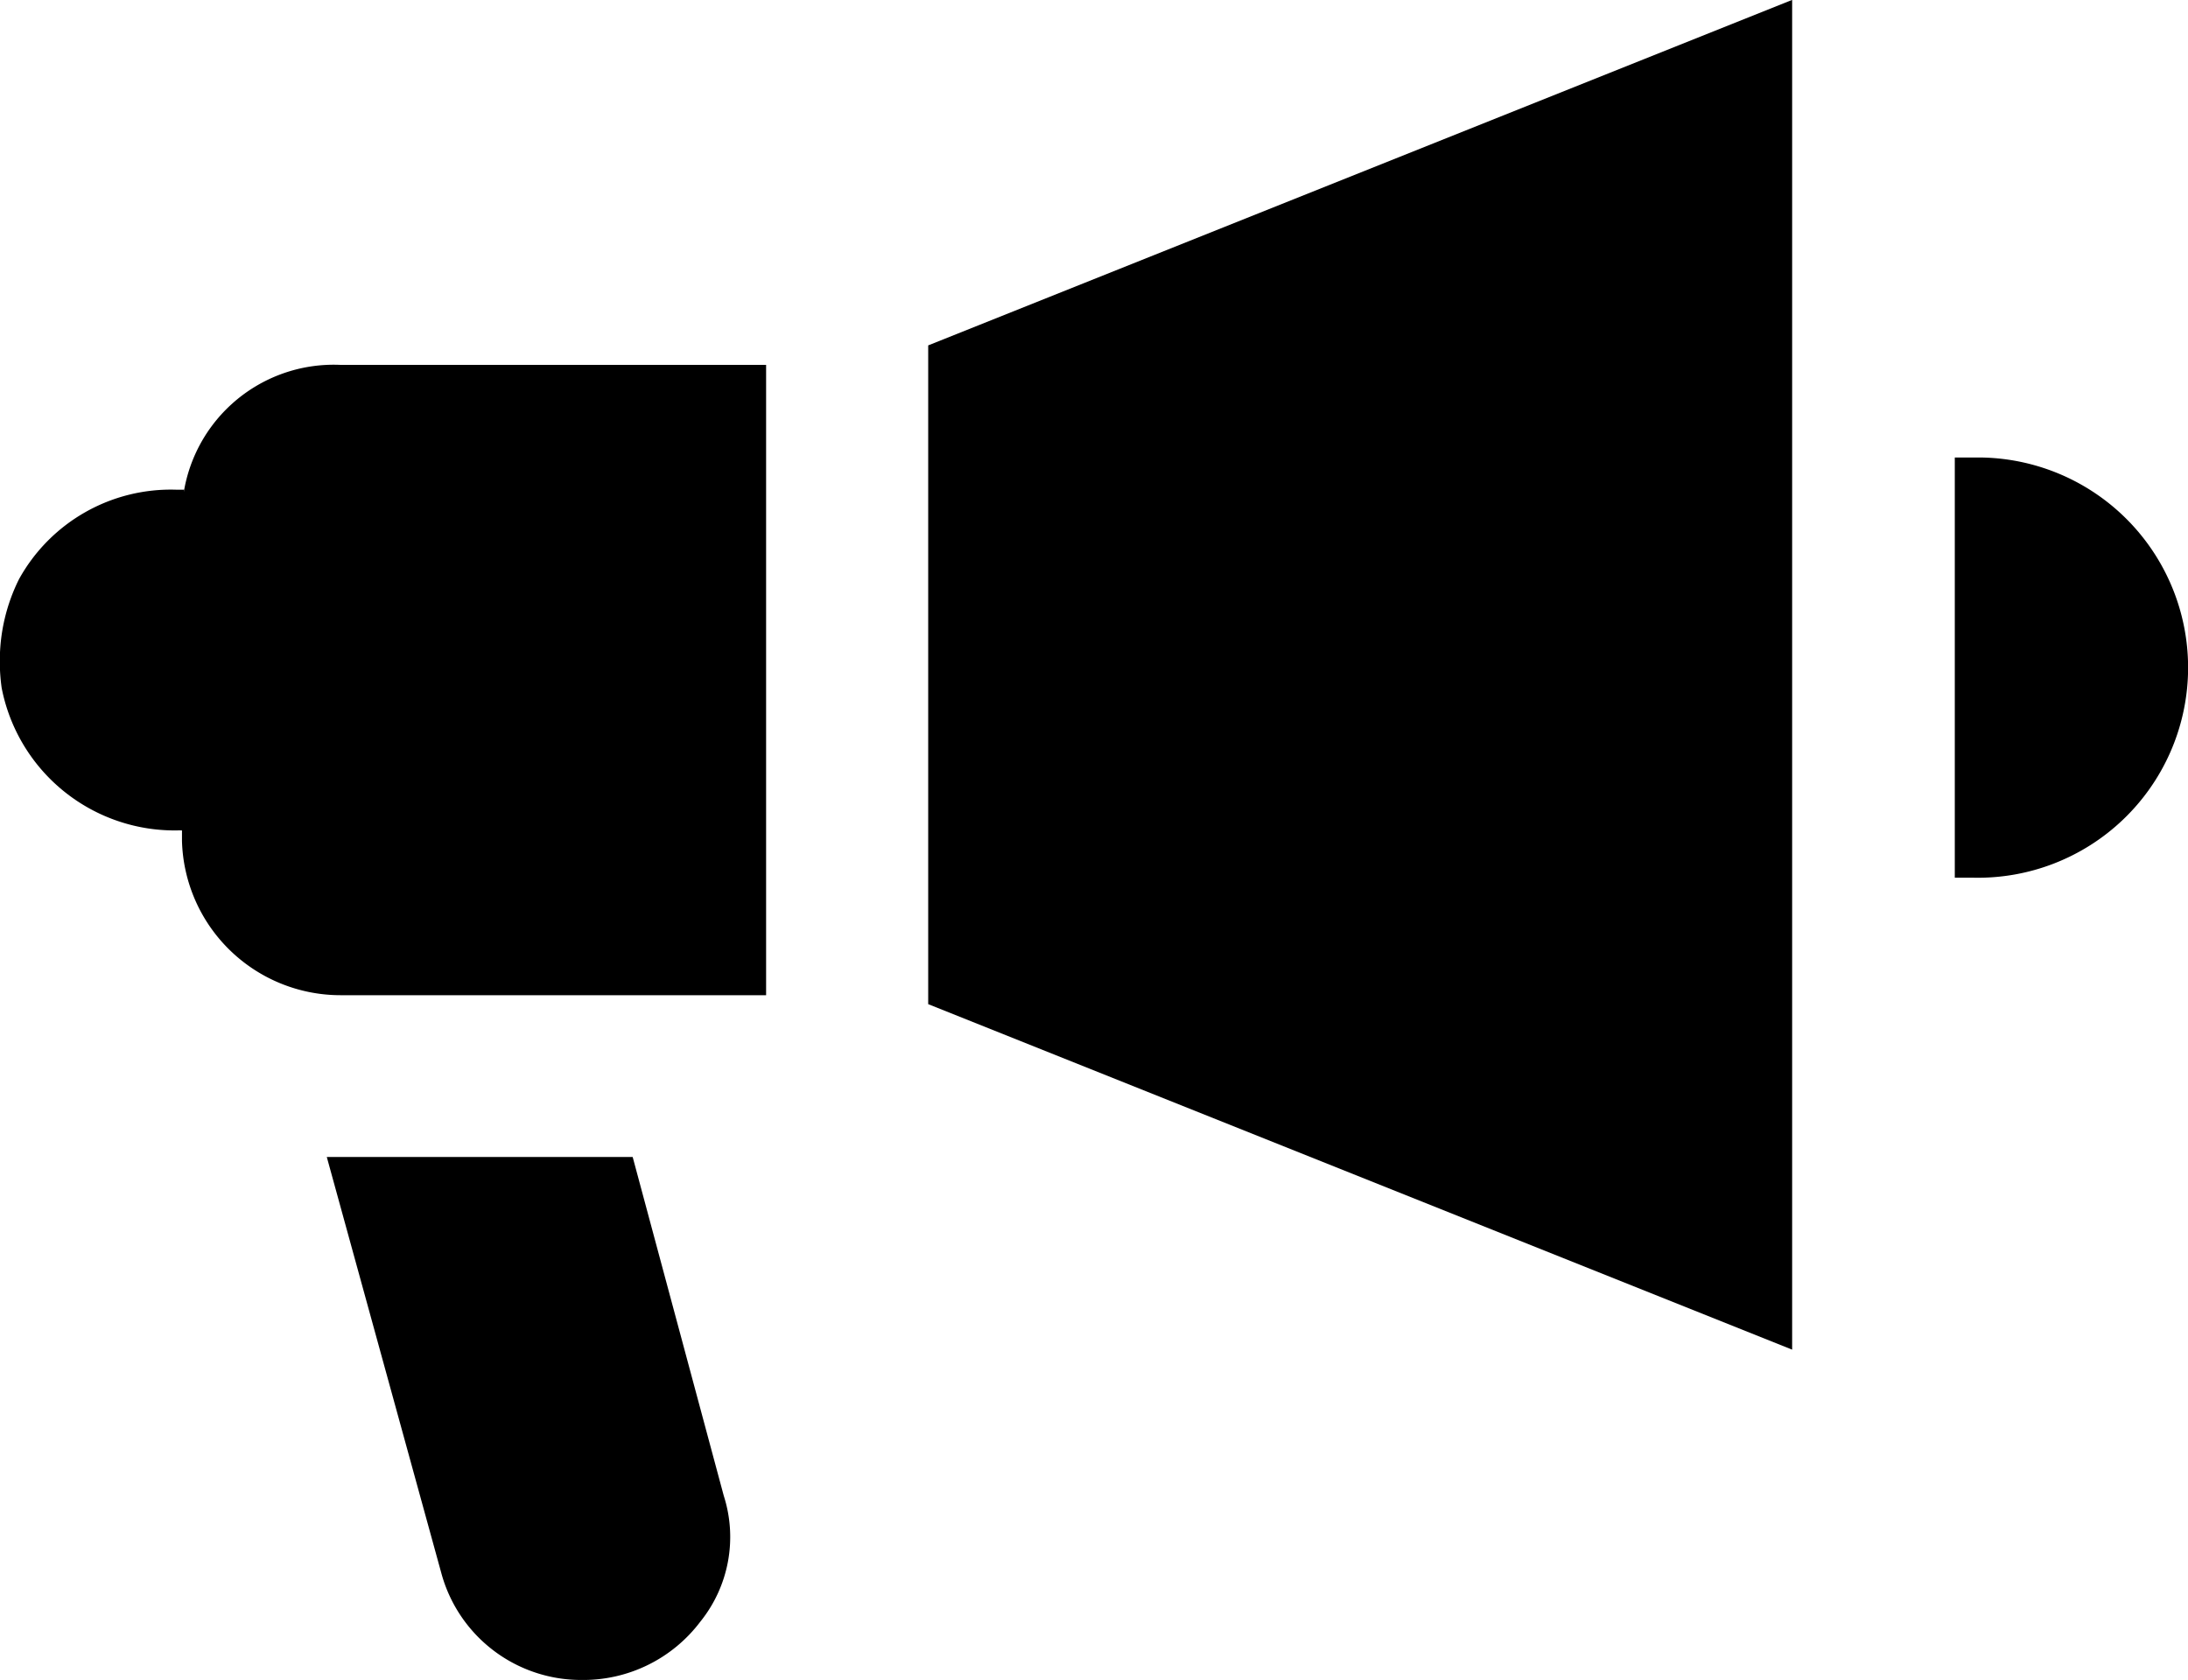 <svg xmlns="http://www.w3.org/2000/svg" viewBox="0 0 23.662 18.175"><g transform="translate(-375.684 -652.785)"><path d="M377.676,661.769v-3.687h-.086a1.876,1.876,0,0,0-1.7.967,1.977,1.977,0,0,0-.208.877,2.018,2.018,0,0,0,.02.3,1.906,1.906,0,0,0,1.926,1.541Z" /><path d="M382.526,665.3h-3.308l1.237,4.495a1.566,1.566,0,0,0,1.515,1.162,1.586,1.586,0,0,0,1.288-.631,1.46,1.46,0,0,0,.253-1.362Z" /><path d="M397.024,657.734h-.2v4.545h.2a2.273,2.273,0,1,0,.1-4.545Z" /><path d="M377.652,658.294v3.589a1.716,1.716,0,0,0,1.717,1.667h4.6v-6.818h-4.6A1.643,1.643,0,0,0,377.652,658.294Z" /><path d="M385.722,663.647l9.343,3.737v-14.6l-9.343,3.737Z" /></g></svg>
